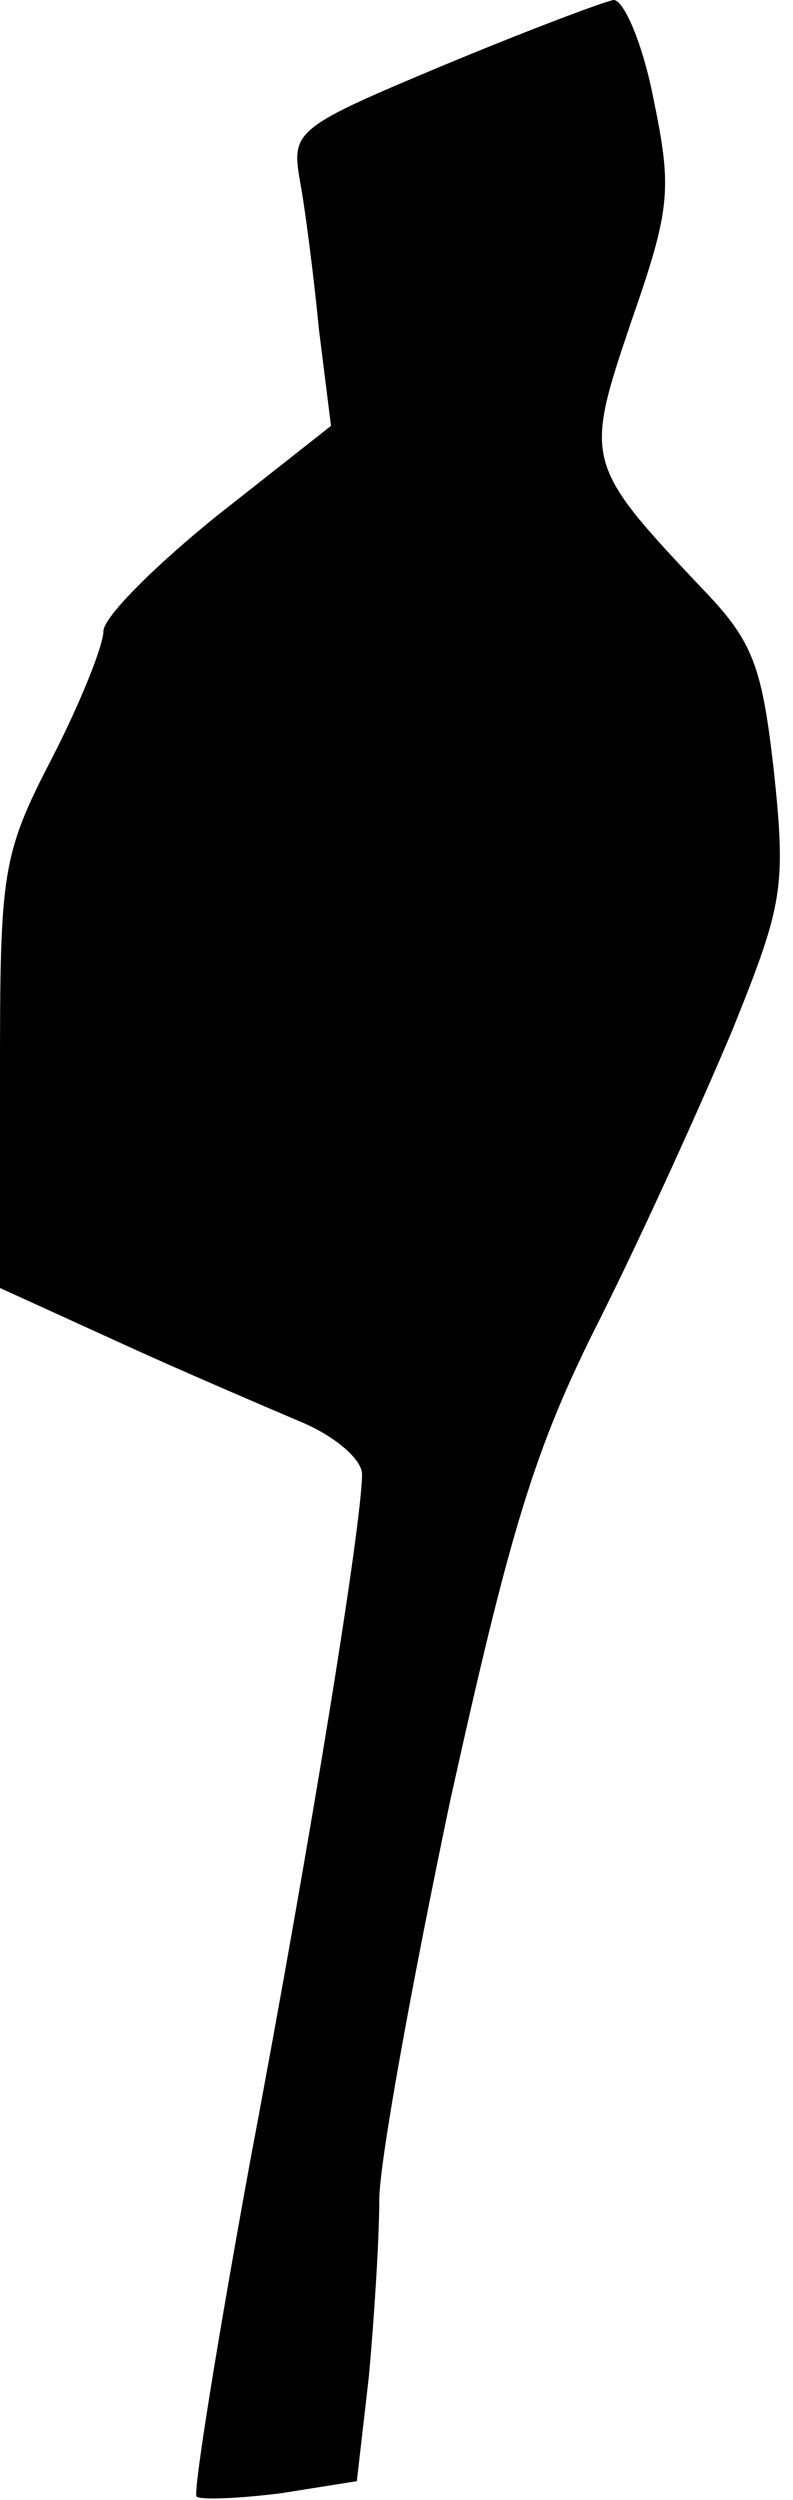 <?xml version="1.0" standalone="no"?>
<!DOCTYPE svg PUBLIC "-//W3C//DTD SVG 20010904//EN"
 "http://www.w3.org/TR/2001/REC-SVG-20010904/DTD/svg10.dtd">
<svg version="1.0" xmlns="http://www.w3.org/2000/svg"
 width="46pt" height="145pt" viewBox="0 0 46 145"
 preserveAspectRatio="xMidYMid meet">
<g transform="translate(0,145) scale(0.1,-0.1)"
fill="#000000" stroke="none">
<path fill="#000000" stroke="none" d="M257 1412 c-86 -36 -88 -38 -83 -67 3
-16 8 -55 11 -86 l7 -56 -66 -52 c-36 -29 -66 -59 -66 -67 0 -8 -13 -41 -30
-74 -29 -56 -30 -66 -30 -183 l0 -124 68 -31 c37 -17 84 -37 105 -46 20 -8 37
-22 37 -31 0 -28 -29 -208 -65 -399 -19 -104 -33 -191 -31 -194 3 -2 25 -1 49
2 l44 7 7 61 c3 33 6 79 6 102 0 22 19 126 41 231 35 158 49 205 87 280 25 50
59 125 77 168 29 72 31 82 24 149 -7 62 -12 76 -42 107 -68 72 -68 74 -41 154
23 66 24 77 13 130 -6 31 -17 57 -23 57 -6 -1 -51 -18 -99 -38z"/>
</g>
</svg>
